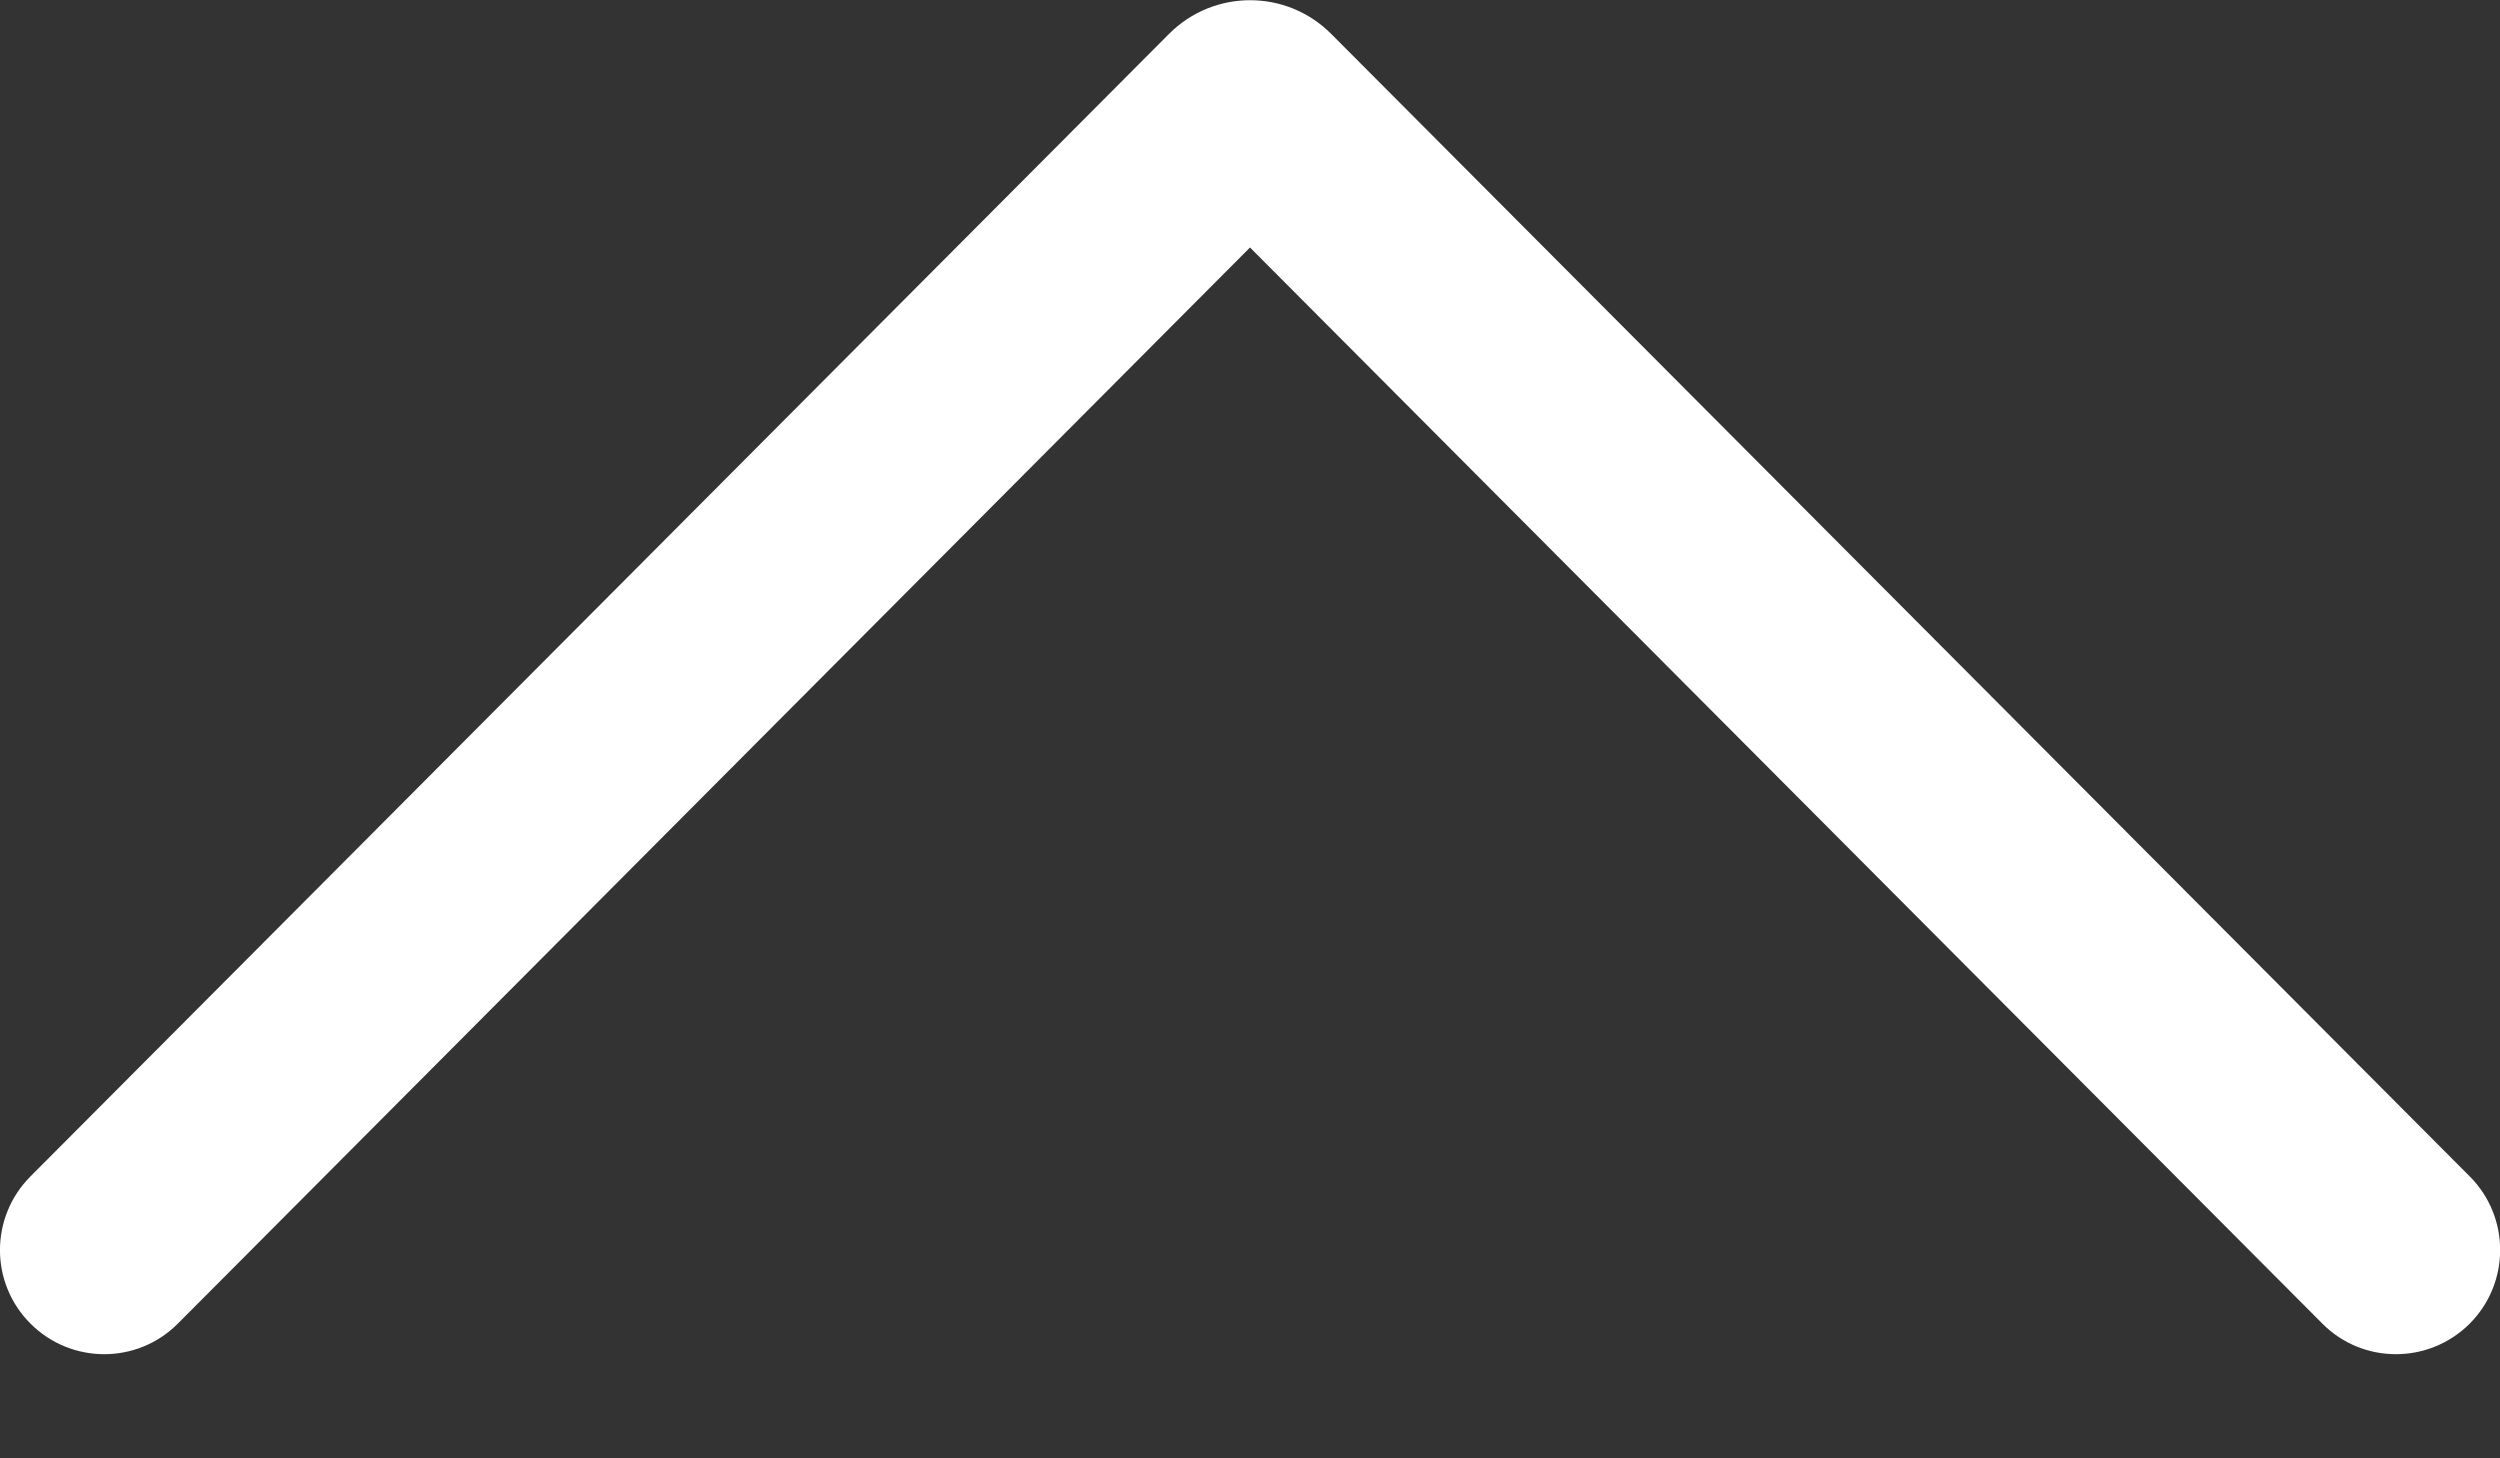 <svg width="12" height="7" viewBox="0 0 12 7" fill="none" xmlns="http://www.w3.org/2000/svg">
<rect x="0" y="0" width="12" height="7" fill="#333333" stroke="none"/>
<path d="M0.147 6.354C-0.049 6.159 -0.049 5.843 0.146 5.647L5.611 0.163C5.826 -0.053 6.175 -0.053 6.39 0.163L11.855 5.647C12.05 5.843 12.049 6.159 11.854 6.354C11.658 6.549 11.341 6.549 11.147 6.353L6 1.188L0.854 6.353C0.659 6.549 0.343 6.549 0.147 6.354Z" fill="white"/>
</svg>
